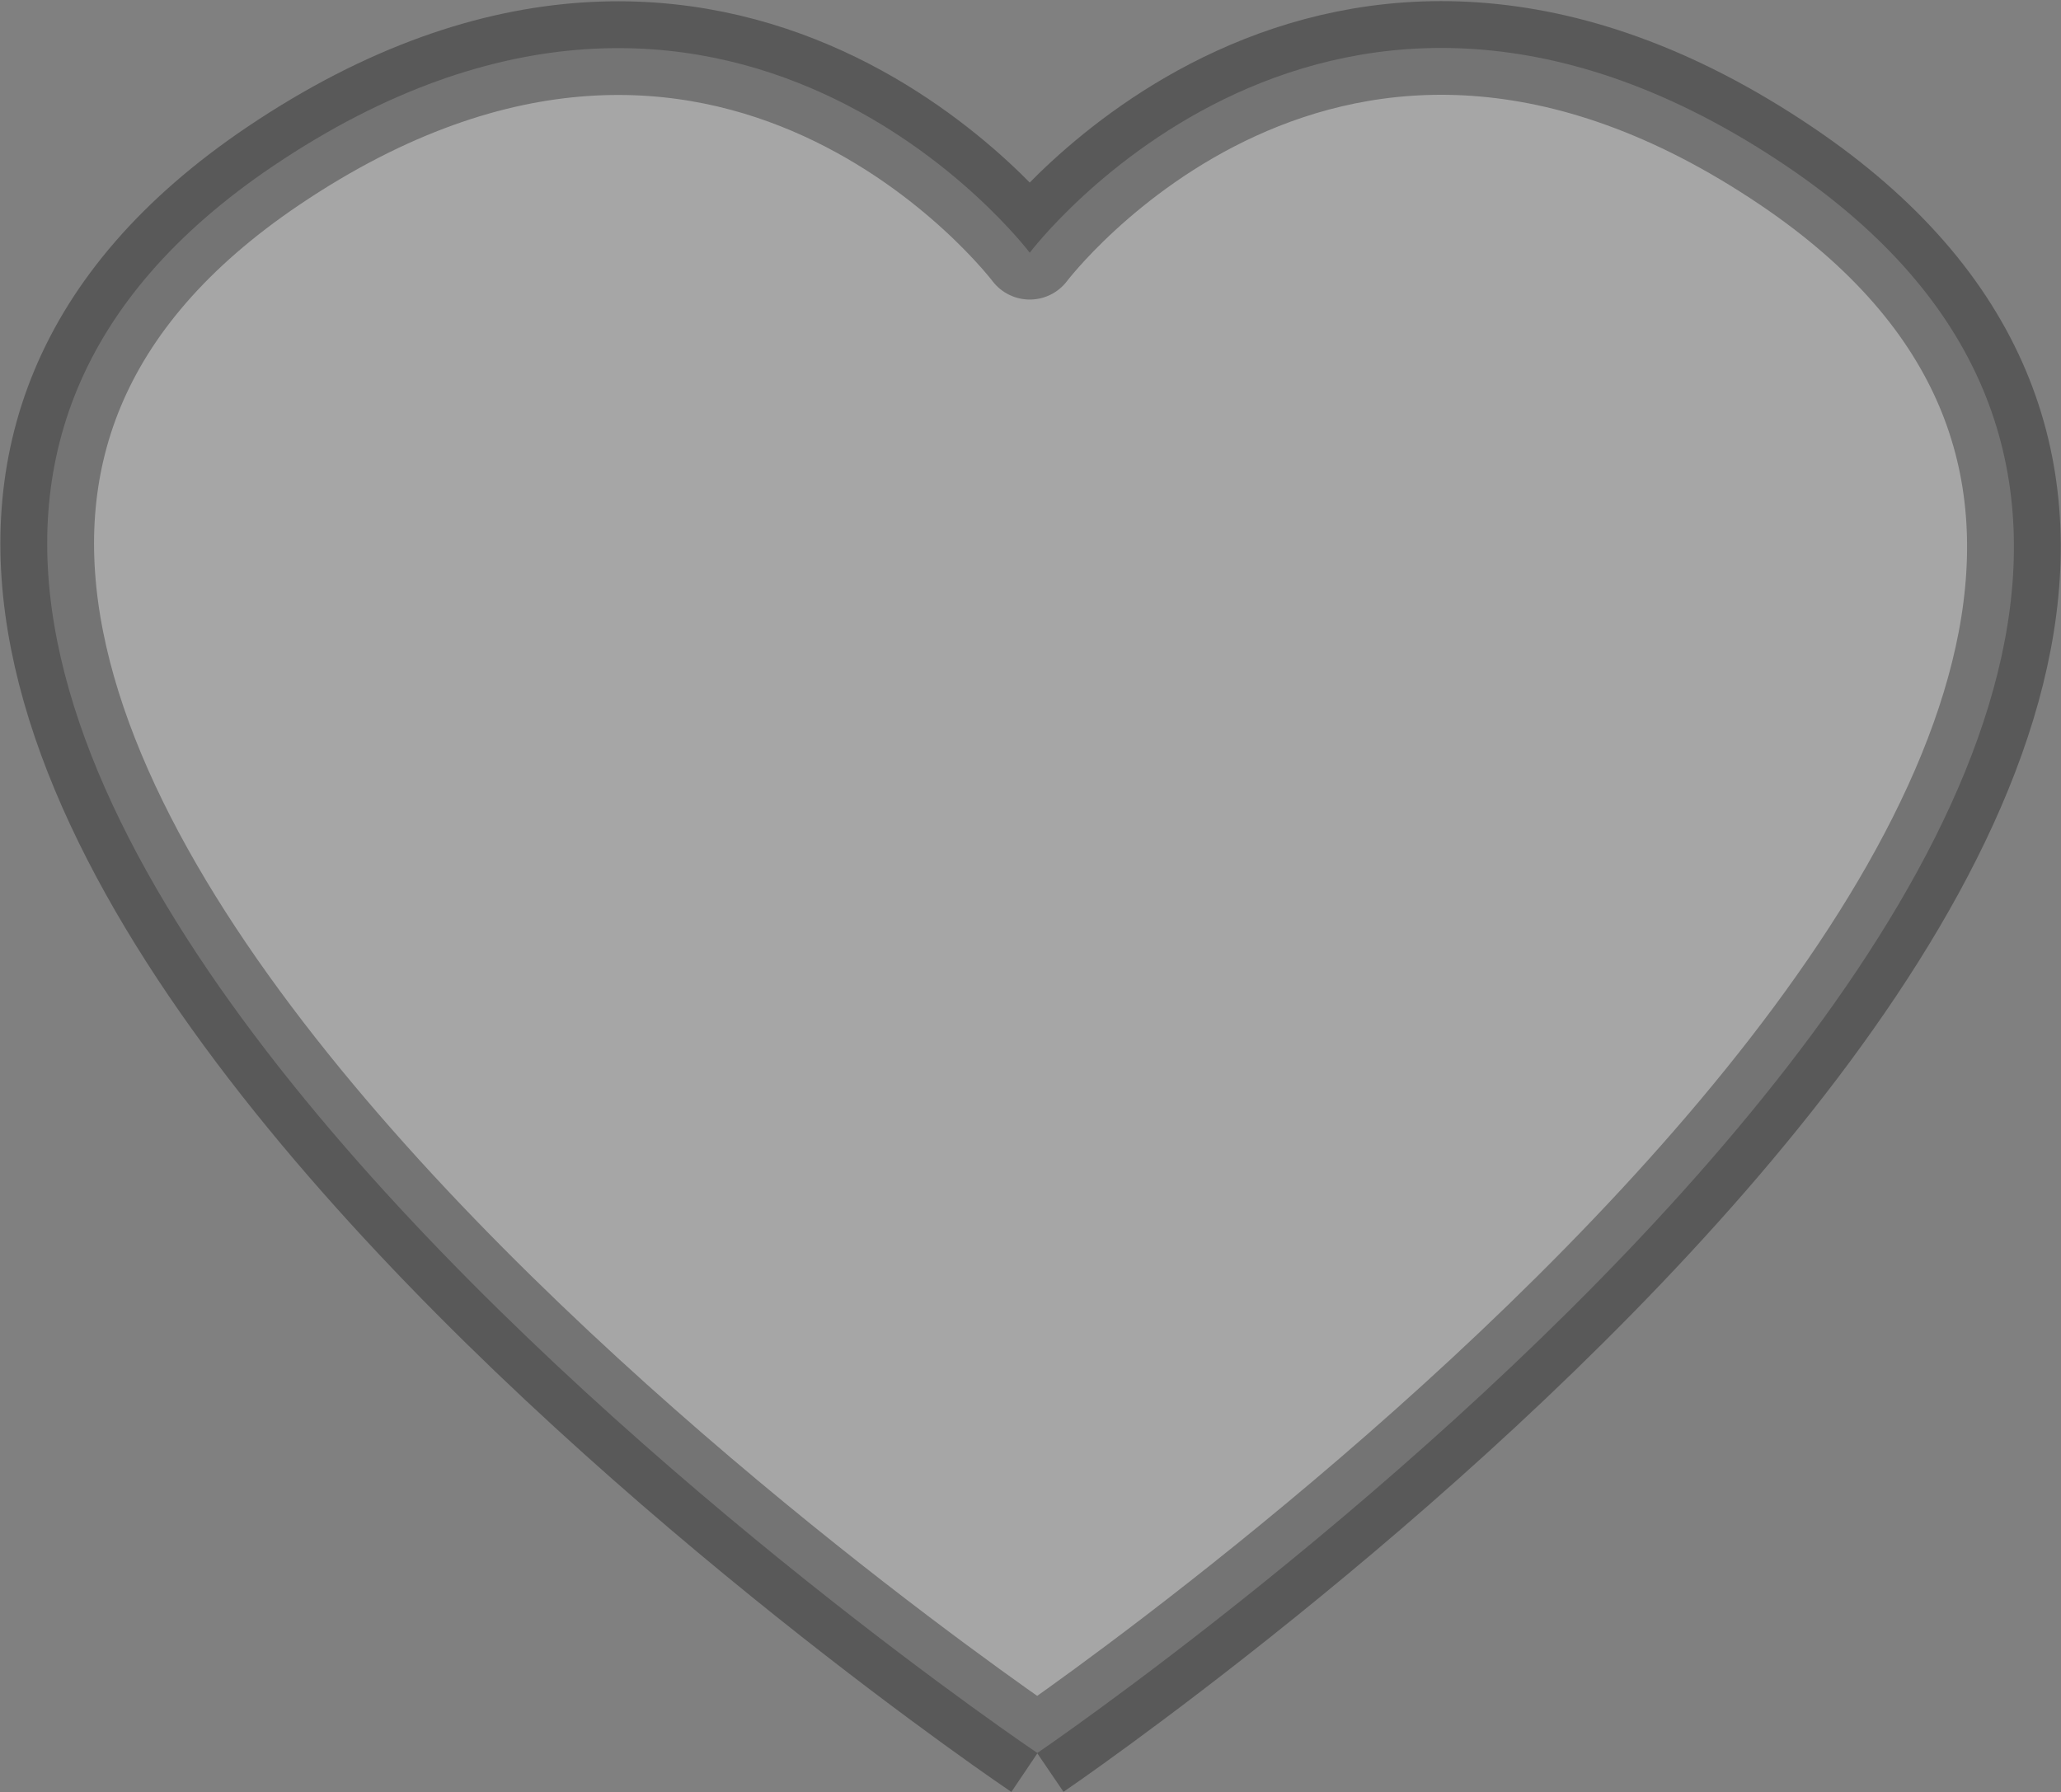 <svg xmlns="http://www.w3.org/2000/svg" width="22" height="19.132" viewBox="0 0 22 19.132">
  <rect x="0" y="0" width="22" height="19.132" fill="#808080" stroke="none"/>
  <path id="Shape_3" data-name="Shape 3" d="M403.072,402.1s-16.645-11.214-8.162-16.942c4.893-3.3,8.079.924,8.079.924s3.186-4.228,8.079-.924c8.483,5.728-8,16.942-8,16.942" transform="translate(-391.997 -383.384)" fill="#fff" stroke="#000" stroke-linejoin="round" stroke-width="1" opacity="0.302"/>
</svg>
